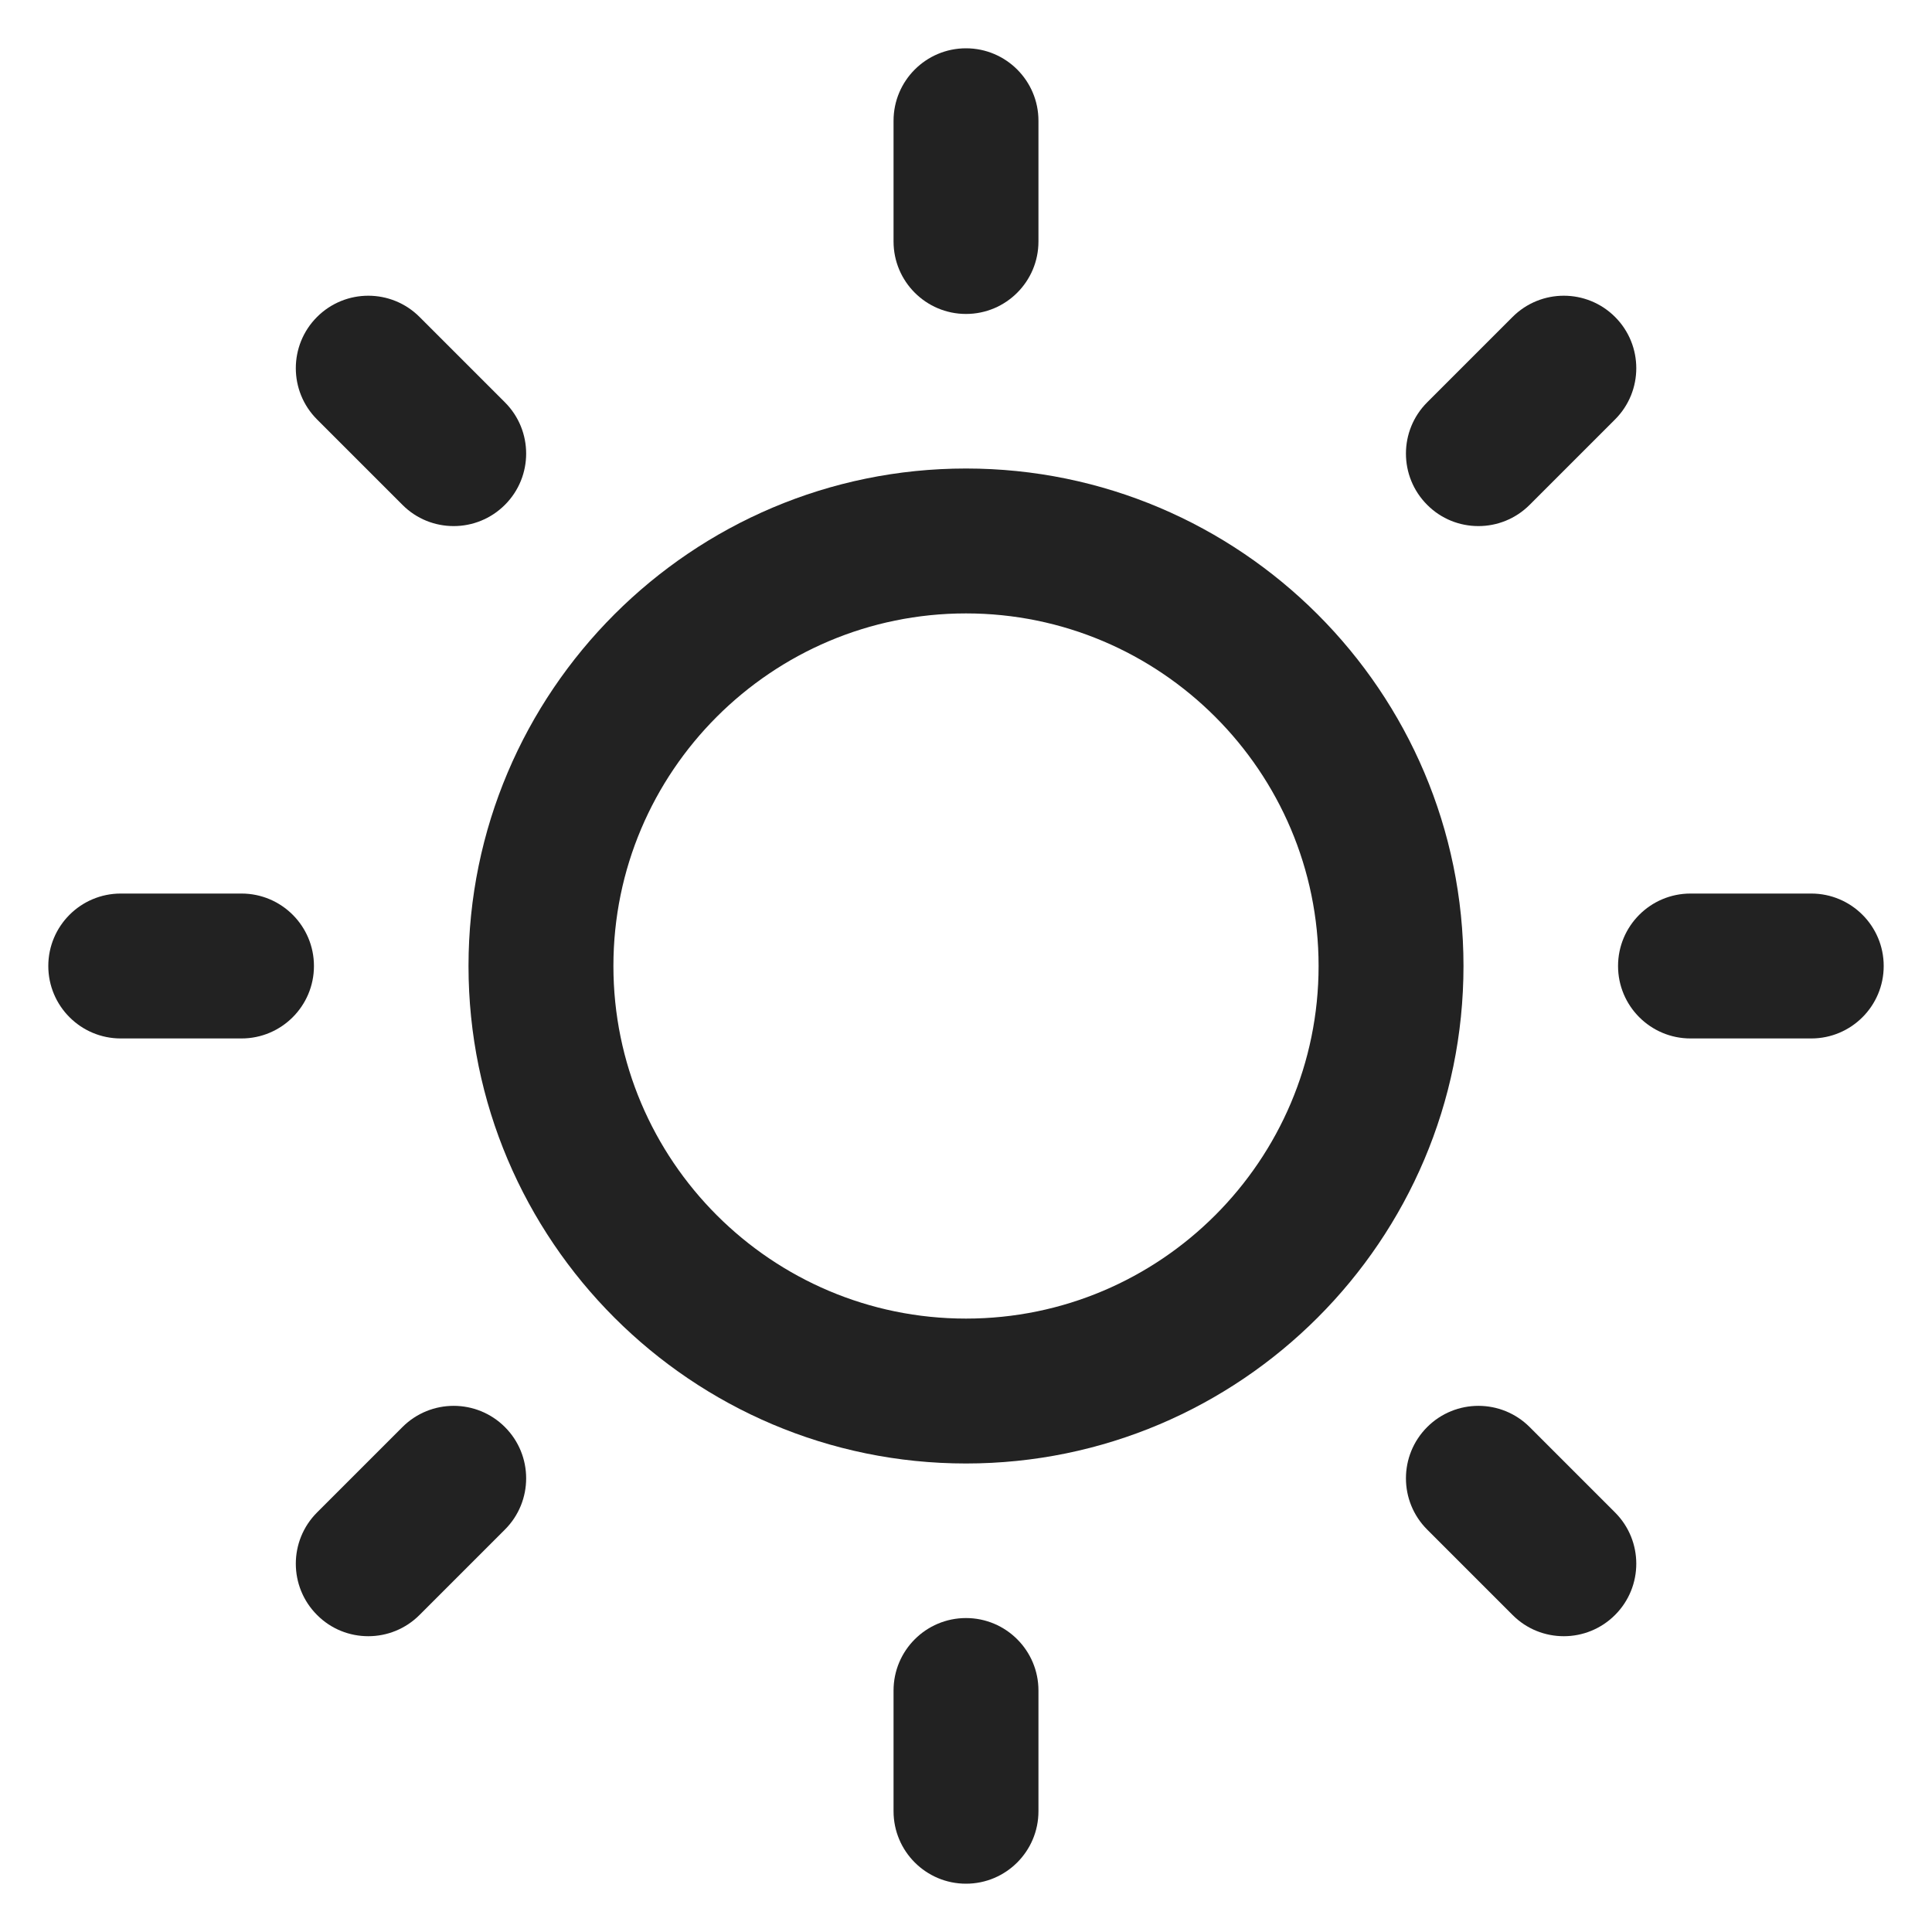 <svg xmlns="http://www.w3.org/2000/svg" width="20" height="20" viewBox="0 0 20 20"><path fill="#222" d="m10,6.35c2.012,0,3.65,1.637,3.65,3.65s-1.637,3.65-3.65,3.65-3.65-1.637-3.65-3.65,1.637-3.65,3.65-3.65Zm0-1.5c-2.84,0-5.15,2.31-5.15,5.15s2.31,5.15,5.15,5.15,5.15-2.31,5.15-5.15-2.31-5.15-5.15-5.15Z"/><path fill="#222" d="m10,3.25c-.414,0-.75-.336-.75-.75v-1.25c0-.414.336-.75.75-.75s.75.336.75.75v1.25c0,.414-.336.75-.75.75Z"/><path fill="#222" d="m10,19.5c-.414,0-.75-.336-.75-.75v-1.25c0-.414.336-.75.75-.75s.75.336.75.75v1.25c0,.414-.336.75-.75.75Z"/><path fill="#222" d="m2.5,10.75h-1.25c-.414,0-.75-.336-.75-.75s.336-.75.75-.75h1.25c.414,0,.75.336.75.75s-.336.75-.75.75Z"/><path fill="#222" d="m18.75,10.75h-1.25c-.414,0-.75-.336-.75-.75s.336-.75.75-.75h1.25c.414,0,.75.336.75.75s-.336.75-.75.75Z"/><path fill="#222" d="m15.304,5.446c-.192,0-.384-.073-.53-.22-.293-.293-.293-.768,0-1.061l.884-.884c.293-.293.768-.293,1.061,0s.293.768,0,1.061l-.884.884c-.146.146-.338.22-.53.22Z"/><path fill="#222" d="m3.812,16.938c-.192,0-.384-.073-.53-.22-.293-.293-.293-.768,0-1.061l.884-.884c.293-.293.768-.293,1.061,0s.293.768,0,1.061l-.884.884c-.146.146-.338.22-.53.22Z"/><path fill="#222" d="m4.696,5.446c-.192,0-.384-.073-.53-.22l-.884-.884c-.293-.293-.293-.768,0-1.061s.768-.293,1.061,0l.884.884c.293.293.293.768,0,1.061-.146.146-.338.22-.53.22Z"/><path fill="#222" d="m16.188,16.938c-.192,0-.384-.073-.53-.22l-.884-.884c-.293-.293-.293-.768,0-1.061s.768-.293,1.061,0l.884.884c.293.293.293.768,0,1.061-.146.146-.338.22-.53.22Z"/></svg>